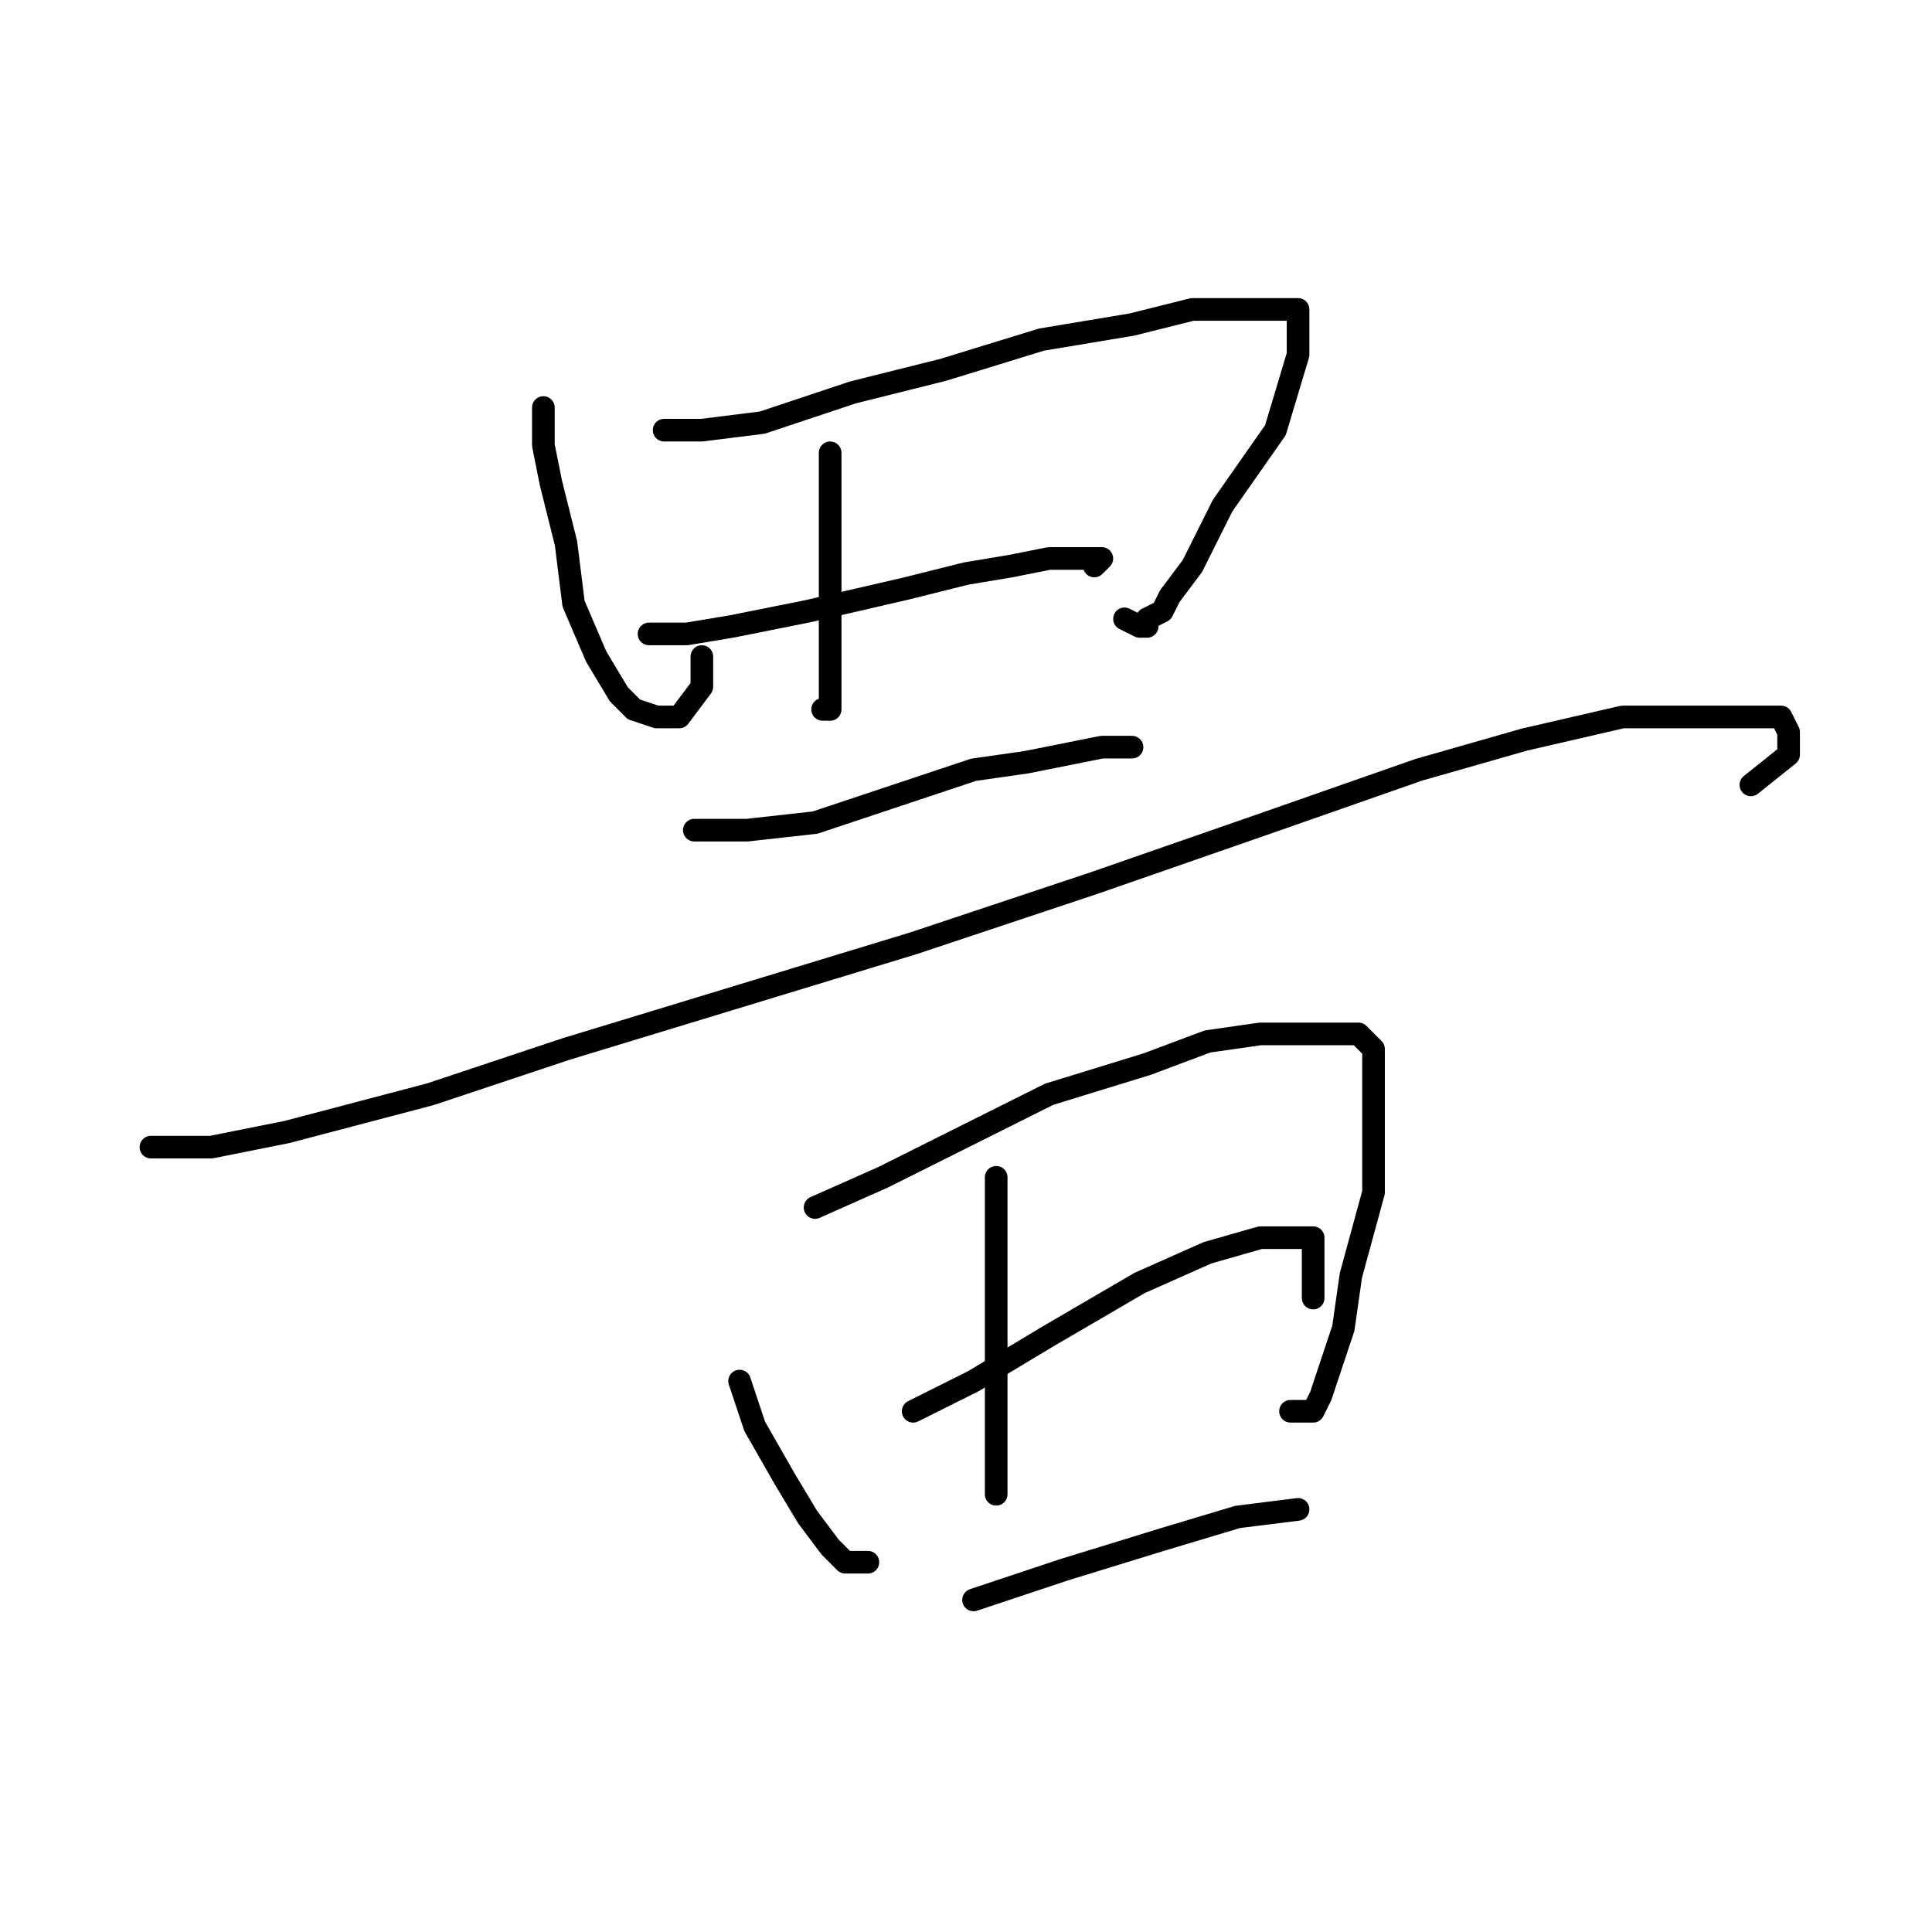 <?xml version="1.0" standalone="no"?>
    <svg width="256" height="256" xmlns="http://www.w3.org/2000/svg" version="1.1">
    <polyline stroke="black" stroke-width="3" stroke-linecap="round" fill="transparent" stroke-linejoin="round" points="72 54 72 59 73 64 75 72 76 80 79 87 82 92 84 94 87 95 90 95 93 91 93 87 93 87 " />
        <polyline stroke="black" stroke-width="3" stroke-linecap="round" fill="transparent" stroke-linejoin="round" points="88 57 93 57 101 56 113 52 125 49 138 45 150 43 158 41 164 41 167 41 171 41 172 41 172 47 169 57 162 67 158 75 155 79 154 81 152 82 152 83 151 83 149 82 149 82 " />
        <polyline stroke="black" stroke-width="3" stroke-linecap="round" fill="transparent" stroke-linejoin="round" points="110 60 110 68 110 76 110 82 110 88 110 92 110 94 109 94 109 94 " />
        <polyline stroke="black" stroke-width="3" stroke-linecap="round" fill="transparent" stroke-linejoin="round" points="86 84 91 84 97 83 107 81 120 78 128 76 134 75 139 74 143 74 146 74 145 75 145 75 " />
        <polyline stroke="black" stroke-width="3" stroke-linecap="round" fill="transparent" stroke-linejoin="round" points="92 110 99 110 108 109 120 105 129 102 136 101 141 100 146 99 148 99 150 99 150 99 " />
        <polyline stroke="black" stroke-width="3" stroke-linecap="round" fill="transparent" stroke-linejoin="round" points="20 152 28 152 38 150 57 145 75 139 98 132 121 125 145 117 168 109 188 102 202 98 215 95 224 95 229 95 235 95 236 95 237 97 237 100 232 104 232 104 " />
        <polyline stroke="black" stroke-width="3" stroke-linecap="round" fill="transparent" stroke-linejoin="round" points="98 183 100 189 104 196 107 201 110 205 112 207 115 207 115 207 " />
        <polyline stroke="black" stroke-width="3" stroke-linecap="round" fill="transparent" stroke-linejoin="round" points="108 160 117 156 127 151 139 145 152 141 160 138 167 137 173 137 178 137 180 137 182 139 182 149 182 158 179 169 178 176 176 182 175 185 174 187 173 187 171 187 171 187 " />
        <polyline stroke="black" stroke-width="3" stroke-linecap="round" fill="transparent" stroke-linejoin="round" points="132 156 132 163 132 171 132 178 132 185 132 192 132 198 132 198 " />
        <polyline stroke="black" stroke-width="3" stroke-linecap="round" fill="transparent" stroke-linejoin="round" points="121 187 129 183 139 177 151 170 160 166 167 164 172 164 174 164 174 172 174 172 " />
        <polyline stroke="black" stroke-width="3" stroke-linecap="round" fill="transparent" stroke-linejoin="round" points="129 212 141 208 154 204 164 201 172 200 172 200 " />
        </svg>